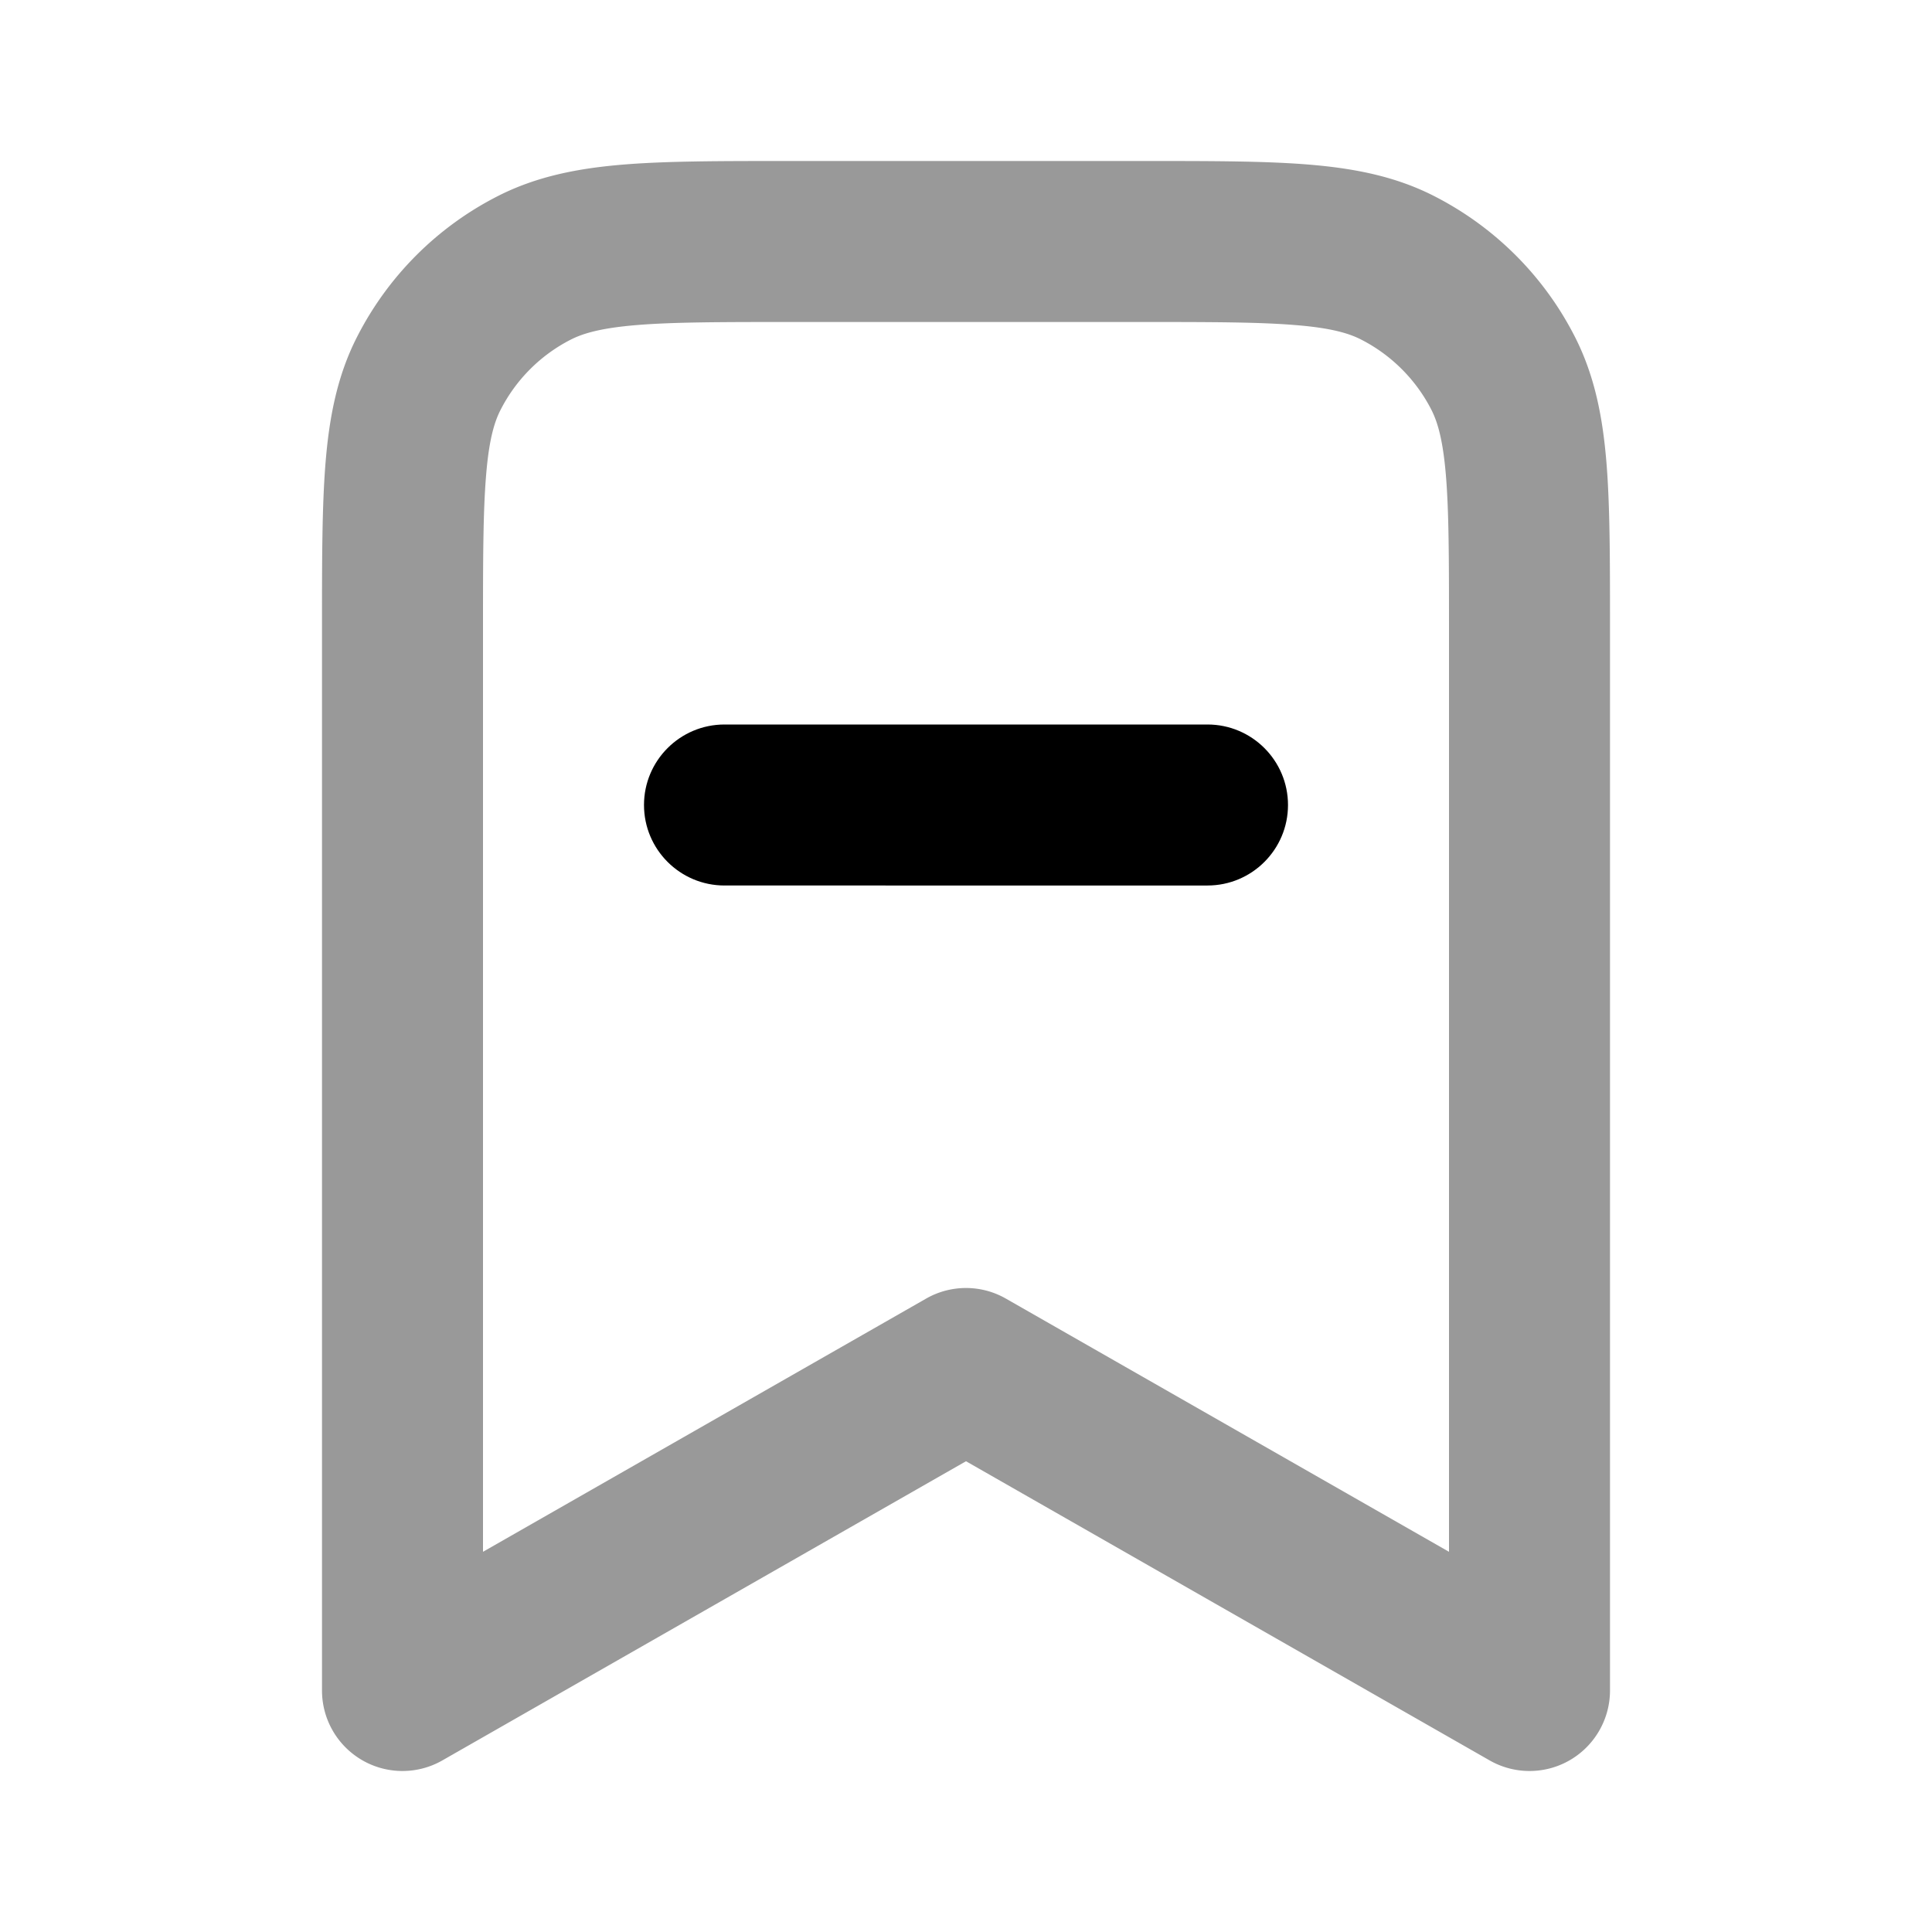 <svg viewBox="0 0 24 24" fill="none" xmlns="http://www.w3.org/2000/svg"><path opacity=".4" fill-rule="evenodd" clip-rule="evenodd" d="M9.759 2h4.483c.805-0 1.469-0 2.01.044.562.046 1.079.144 1.564.392.753.384 1.365.995 1.748 1.748.247.485.346 1.002.392 1.564C20 6.289 20 6.954 20 7.759V21c0 .356-.19.686-.498.865-.308.179-.689.18-.998.003L12 18.152l-6.504 3.716c-.309.177-.69.176-.998-.003C4.19 21.686 4 21.357 4 21V7.759c-0-.805-0-1.469.044-2.011.046-.562.144-1.079.392-1.564.384-.753.995-1.365 1.748-1.748.485-.247 1.002-.346 1.564-.392.541-.044 1.206-.044 2.011-.044zM7.911 4.038c-.438.036-.663.101-.819.18a2 2 0 00-.874.874c-.08.156-.145.381-.18.819C6.001 6.361 6 6.943 6 7.8v11.477l5.504-3.145c.307-.176.685-.176.992 0L18 19.277V7.8c0-.857-.001-1.439-.038-1.889-.036-.438-.101-.663-.18-.819-.192-.376-.498-.682-.874-.874-.156-.08-.381-.145-.819-.18C15.639 4.001 15.057 4 14.2 4H9.8c-.857 0-1.439.001-1.889.038z" fill="#000"/><path fill-rule="evenodd" clip-rule="evenodd" d="M8 10c0-.552.448-1 1-1h6c.552 0 1 .448 1 1 0 .552-.448 1-1 1H9c-.552 0-1-.448-1-1z" fill="#000"/></svg>